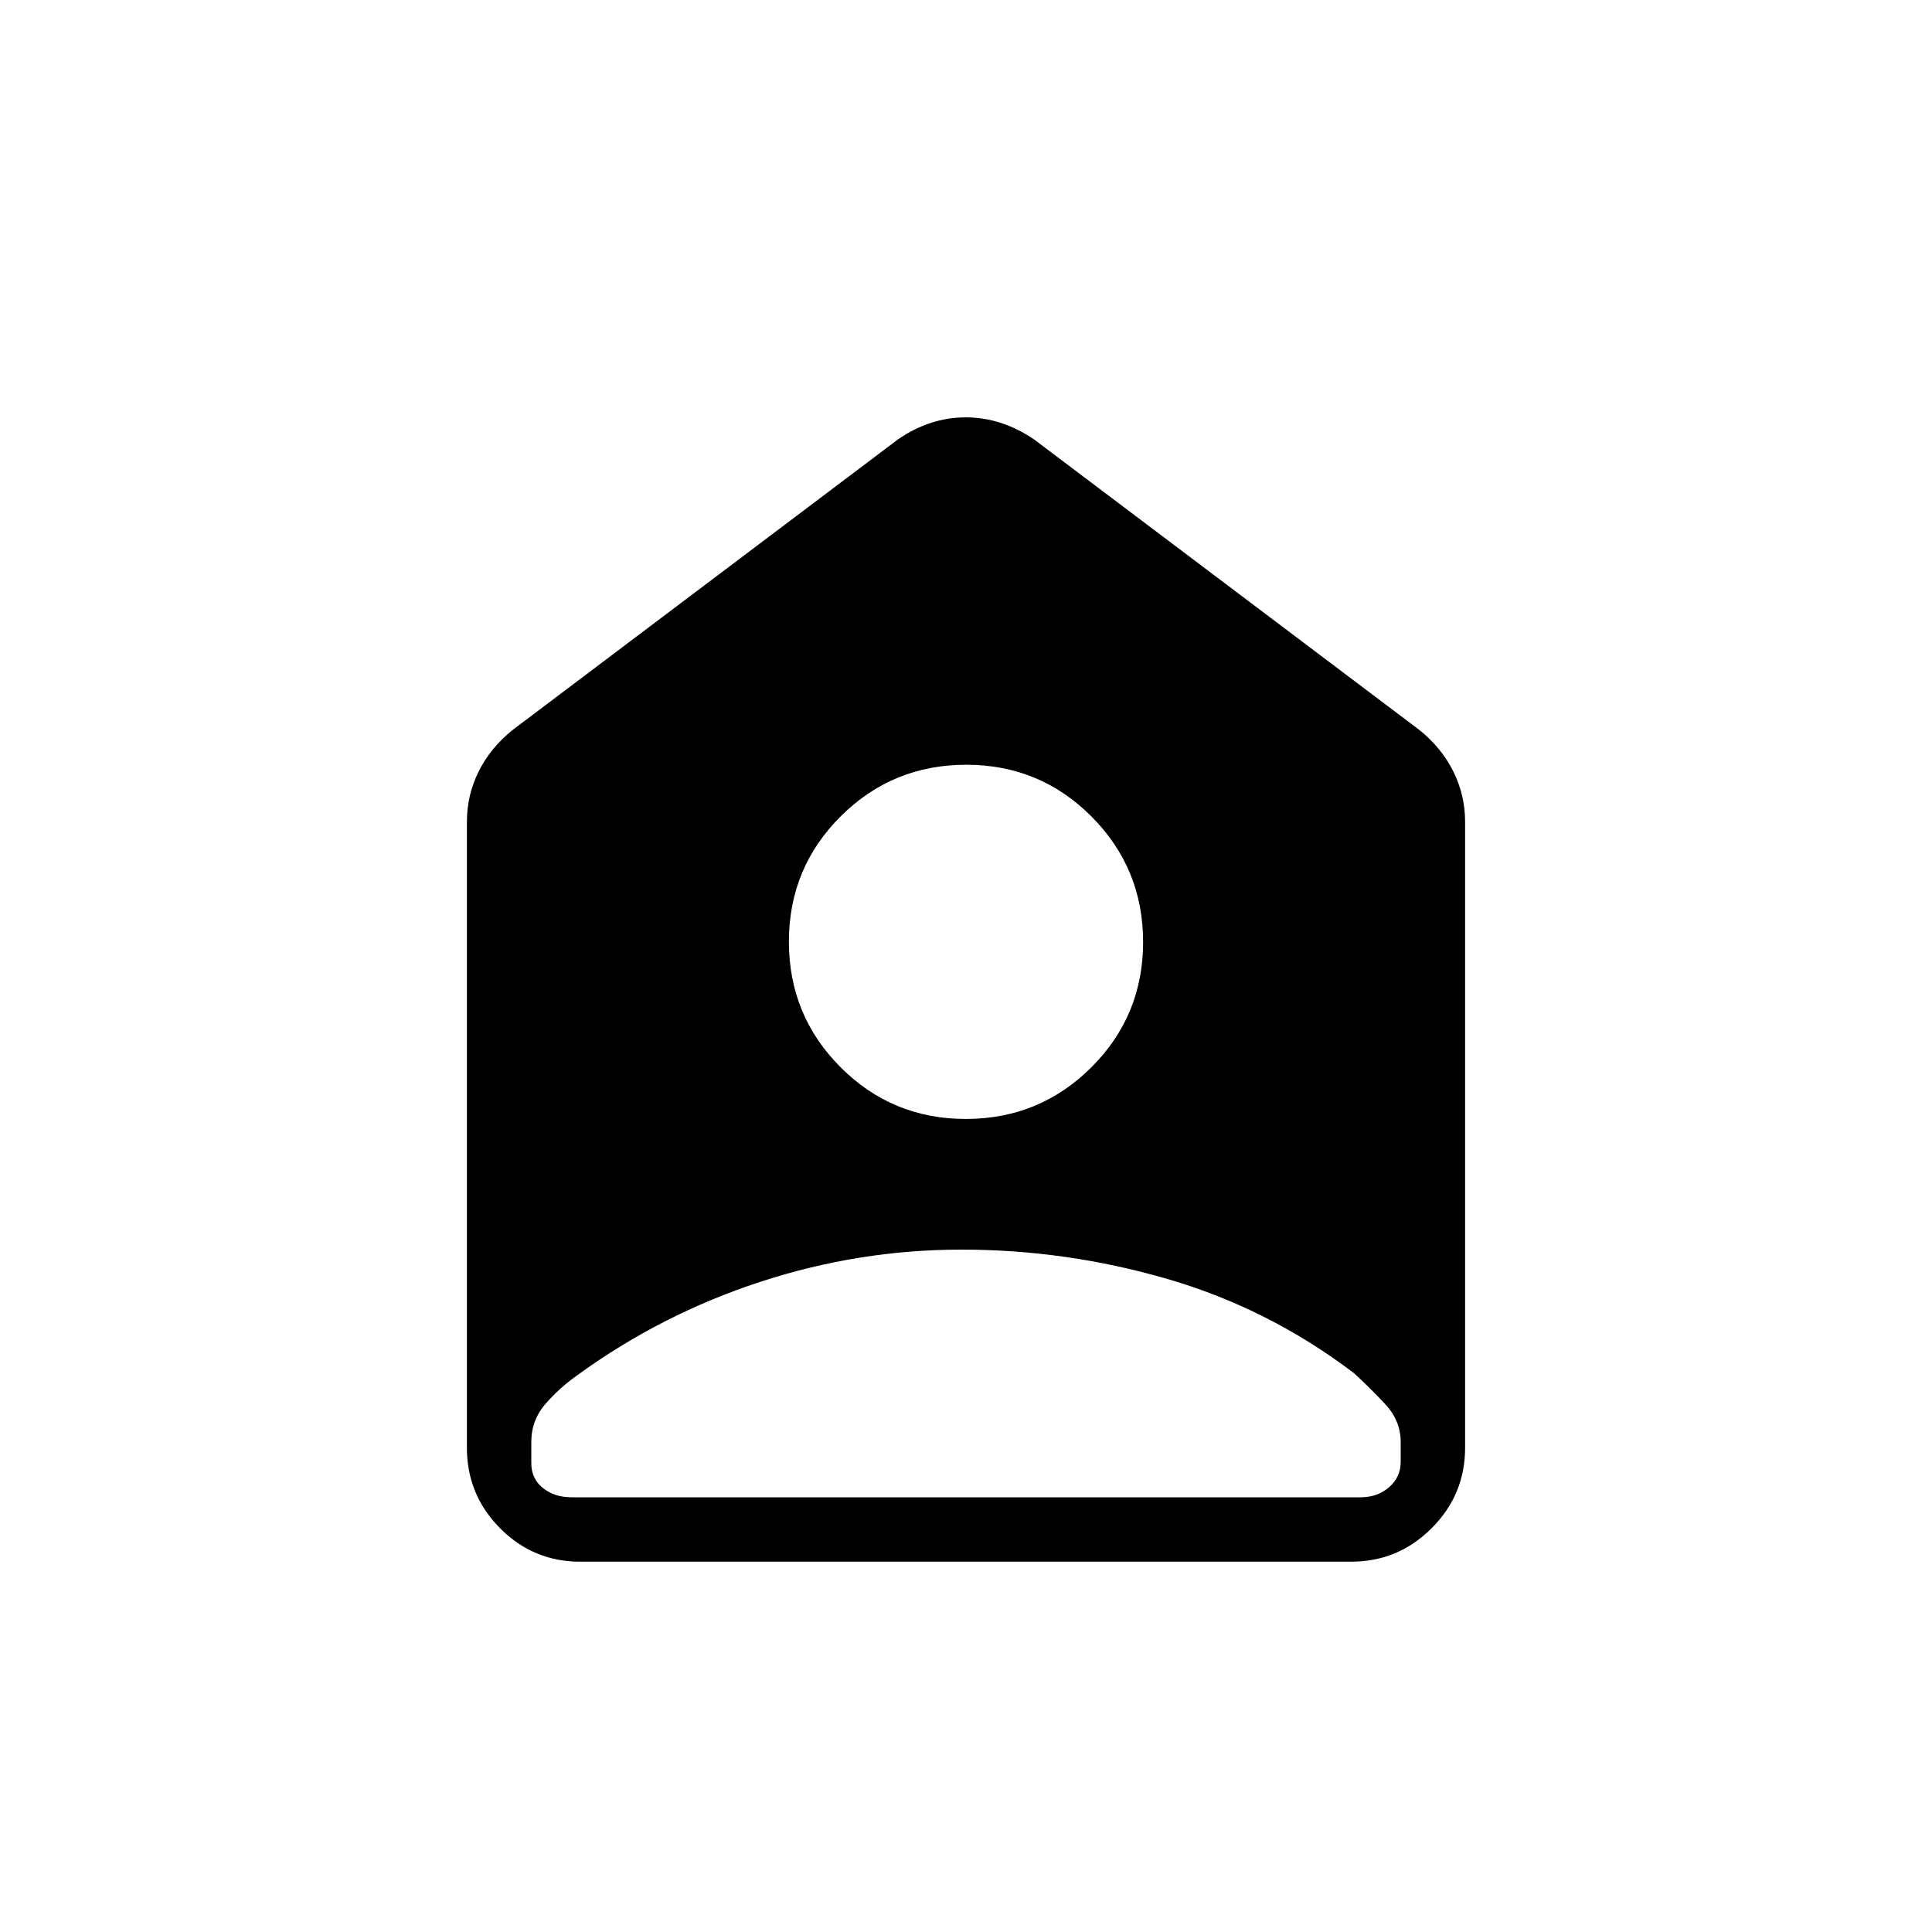 <svg xmlns="http://www.w3.org/2000/svg" height="20" viewBox="0 -960 960 960" width="20"><path d="M479.91-404q36.629 0 62.359-25.64Q568-455.28 568-491.91q0-36.629-25.64-62.359Q516.719-580 480.09-580q-36.629 0-62.359 25.64Q392-528.719 392-492.09q0 36.629 25.64 62.359Q443.28-404 479.91-404Zm-2.218 64.923q-51 0-100 16.039-49 16.038-90.461 46.115-8.923 6.231-16.077 14.385Q264-254.385 264-243.461v10.538q0 7.692 5.769 12.308Q275.538-216 284-216h392q8.462 0 14.231-5T696-233.692v-9.769q0-10.555-7.654-18.778-7.654-8.223-15.577-15.453-42.231-32.077-92.486-46.731-50.255-14.654-102.591-14.654ZM288.332-184q-23.371 0-39.851-16.631Q232-217.261 232-240.615v-311.077q0-13.196 5.865-25.002 5.866-11.806 16.981-20.691l191.385-144.308q15.907-10.923 33.646-10.923 17.738 0 33.892 10.923l191.385 144.308q11.115 8.885 16.981 20.691Q728-564.888 728-551.692v311.077q0 23.354-16.642 39.984Q694.715-184 671.344-184H288.332Z"/></svg>